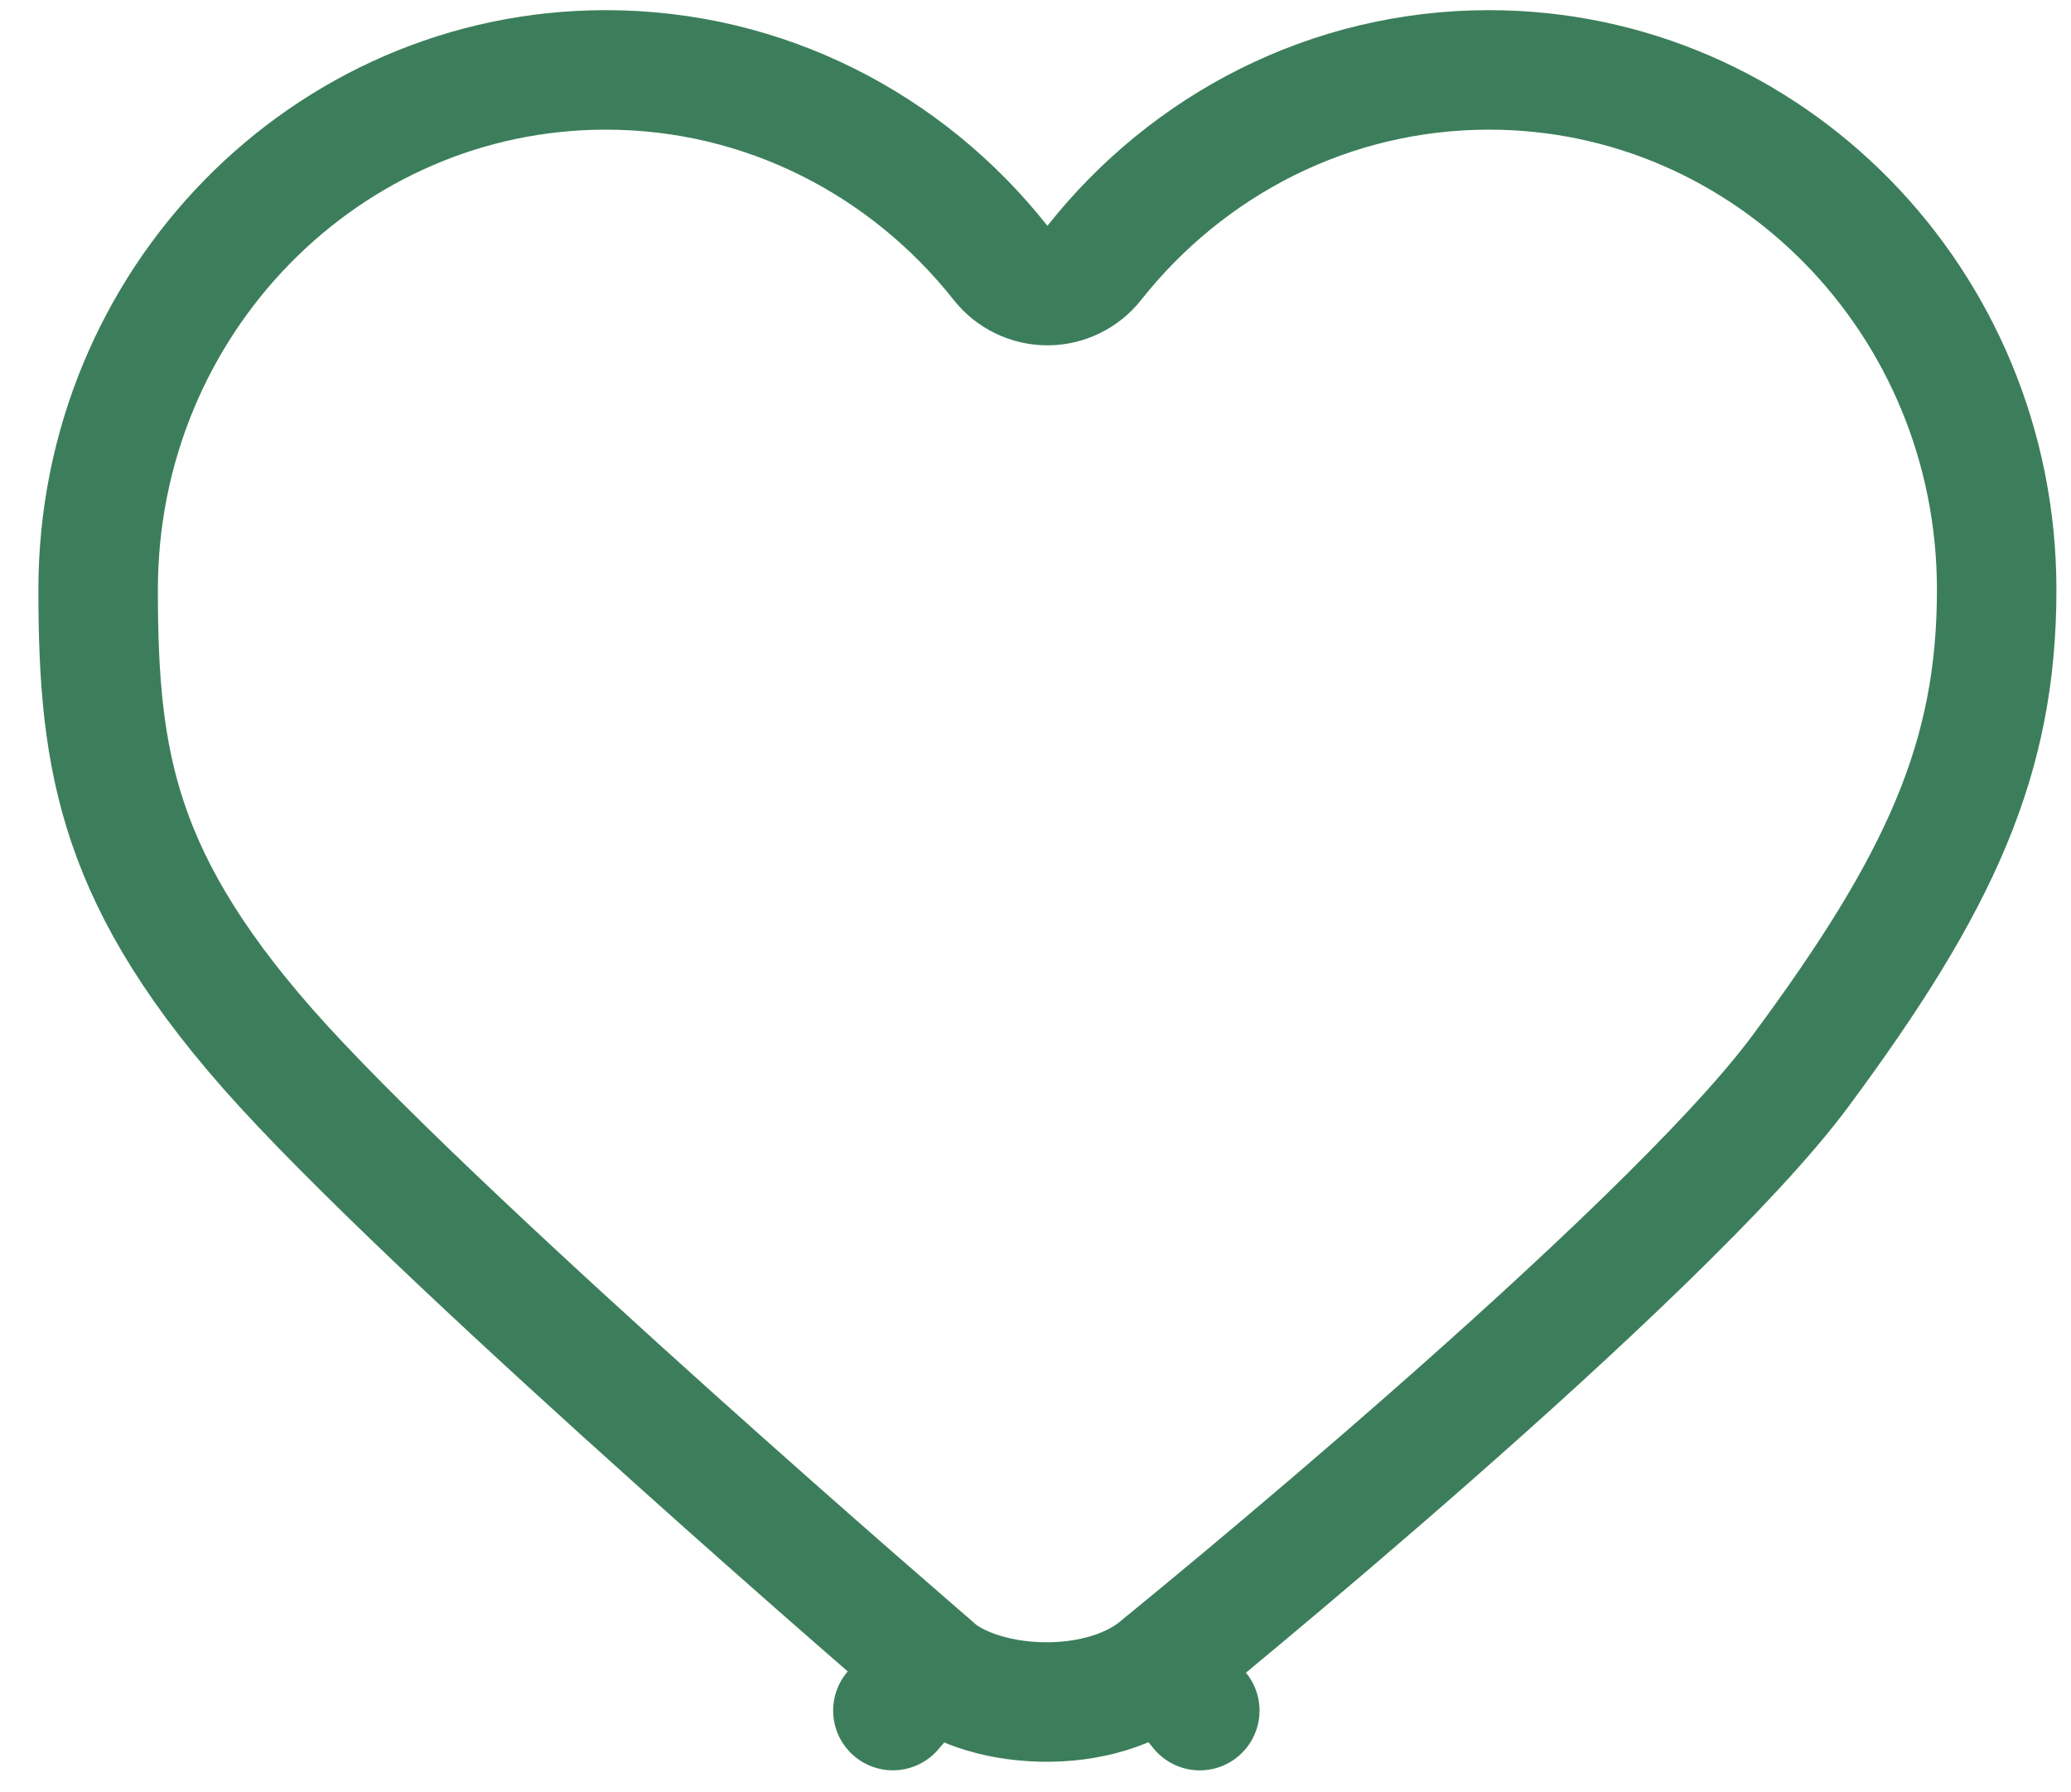 <svg width="52" height="45" viewBox="0 0 52 45" fill="none" xmlns="http://www.w3.org/2000/svg">
<path d="M25.123 6.6C25.407 6.96 25.841 7.17 26.299 7.17C26.758 7.17 27.191 6.96 27.476 6.6C29.82 3.636 33.393 1.755 37.388 1.755C44.397 1.755 50.134 7.569 50.134 14.809C50.134 19.016 48.74 22.128 45.194 26.907C43.49 29.203 39.55 32.886 35.91 36.082C34.115 37.659 32.431 39.086 31.195 40.118C30.578 40.633 30.073 41.05 29.723 41.338C29.548 41.482 29.412 41.593 29.319 41.669L29.215 41.754L29.188 41.775L29.182 41.781L29.18 41.782L29.18 41.782L30.125 42.947L29.18 41.782C29.166 41.794 29.152 41.806 29.138 41.818C28.45 42.419 27.353 42.755 26.155 42.73C24.939 42.704 23.94 42.315 23.444 41.85C23.428 41.836 23.413 41.822 23.397 41.809L22.419 42.946C23.397 41.809 23.397 41.809 23.397 41.809L23.397 41.809L23.395 41.807L23.389 41.802L23.364 41.78L23.265 41.695C23.178 41.62 23.049 41.508 22.883 41.364C22.552 41.077 22.072 40.661 21.483 40.146C20.304 39.116 18.686 37.691 16.927 36.112C13.389 32.938 9.345 29.199 7.134 26.787C4.968 24.424 3.832 22.491 3.216 20.677C2.597 18.853 2.464 17.039 2.464 14.809C2.464 7.569 8.201 1.755 15.211 1.755C19.206 1.755 22.779 3.636 25.123 6.6Z" stroke="#3C7E5B" stroke-width="3" stroke-linejoin="round"/>
</svg>
